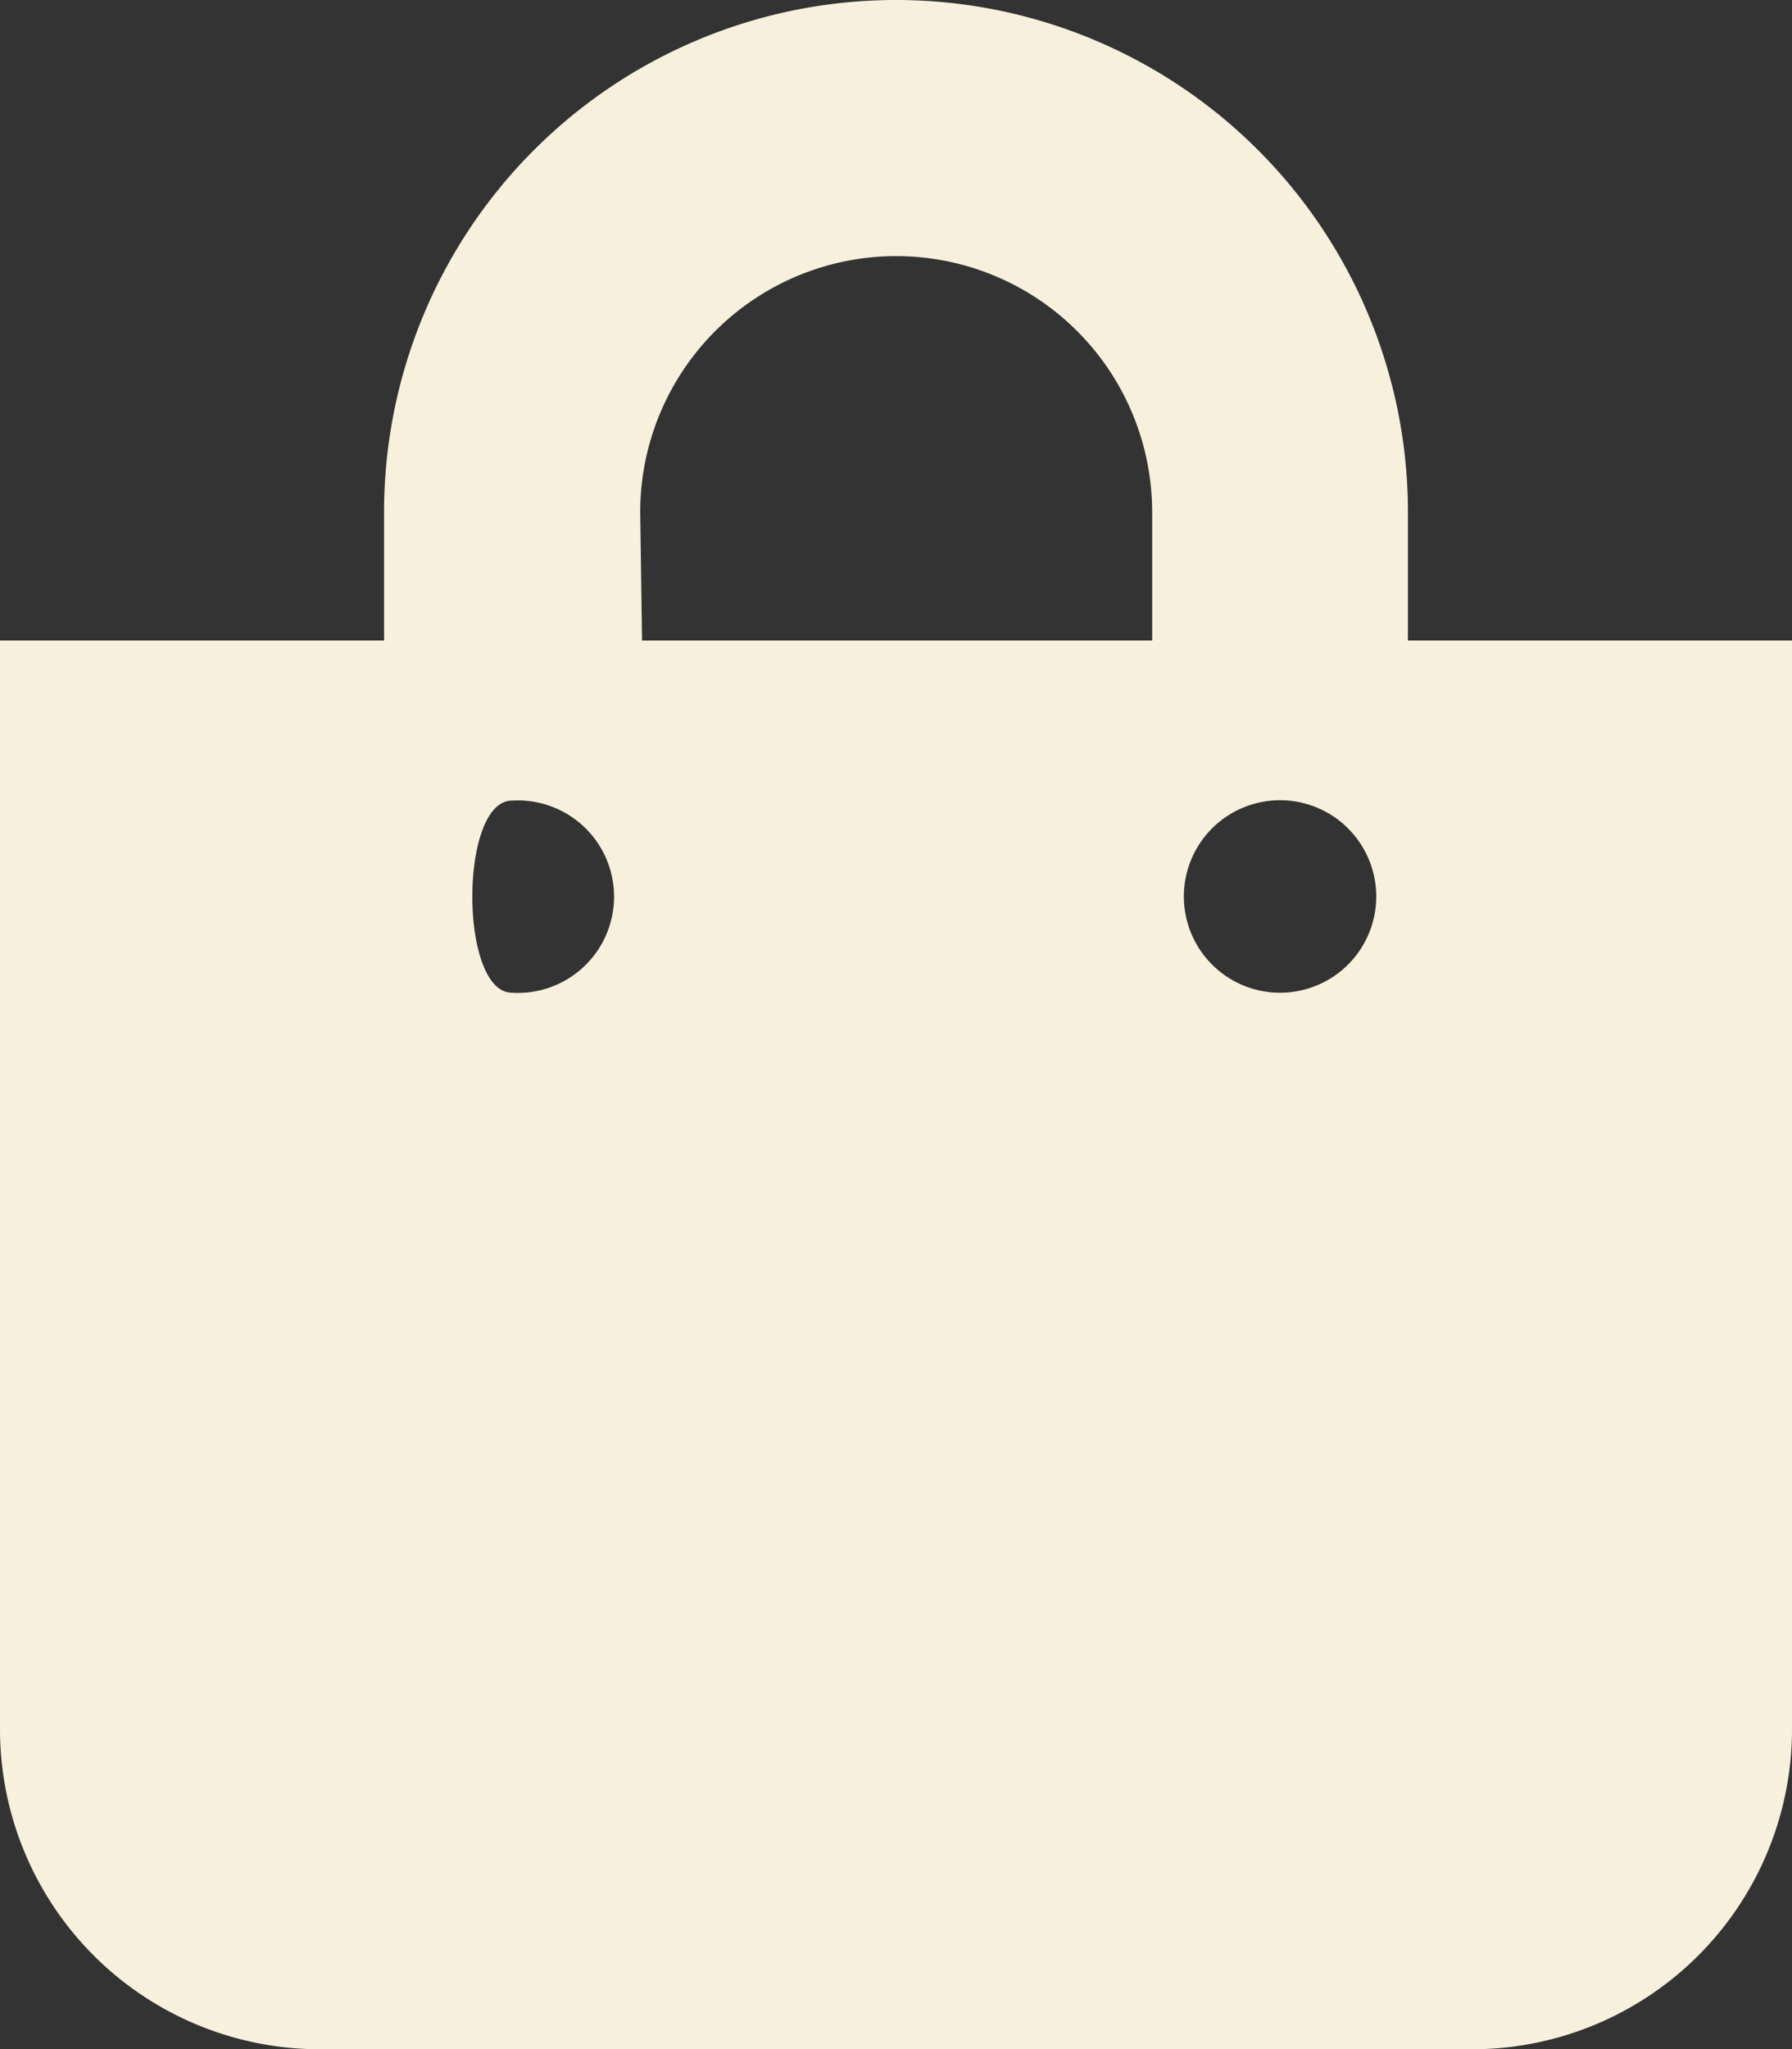<svg xmlns="http://www.w3.org/2000/svg" viewBox="0 0 49.18 56.21"><rect x="0" y="0" width="49.18" height="56.21" fill="#333333" stroke="none"/><defs><style>.cls-1{fill:#f7f0dc;}</style></defs><title>Asset 13</title><g id="Layer_2" data-name="Layer 2"><g id="Layer_1-2" data-name="Layer 1"><path class="cls-1" d="M38.64,17.57V14.05a14.05,14.05,0,0,0-28.1,0v3.52H0V47.43a8.78,8.78,0,0,0,8.78,8.78H40.4a8.78,8.78,0,0,0,8.78-8.78V17.57ZM17.57,14.05a7,7,0,0,1,14.05,0v3.52h-14ZM35.13,27.23a2.64,2.64,0,1,1,2.64-2.64A2.64,2.64,0,0,1,35.13,27.23Zm-21.08,0c-1.45,0-1.45-5.27,0-5.27a2.64,2.64,0,1,1,0,5.27Z"/></g></g></svg>